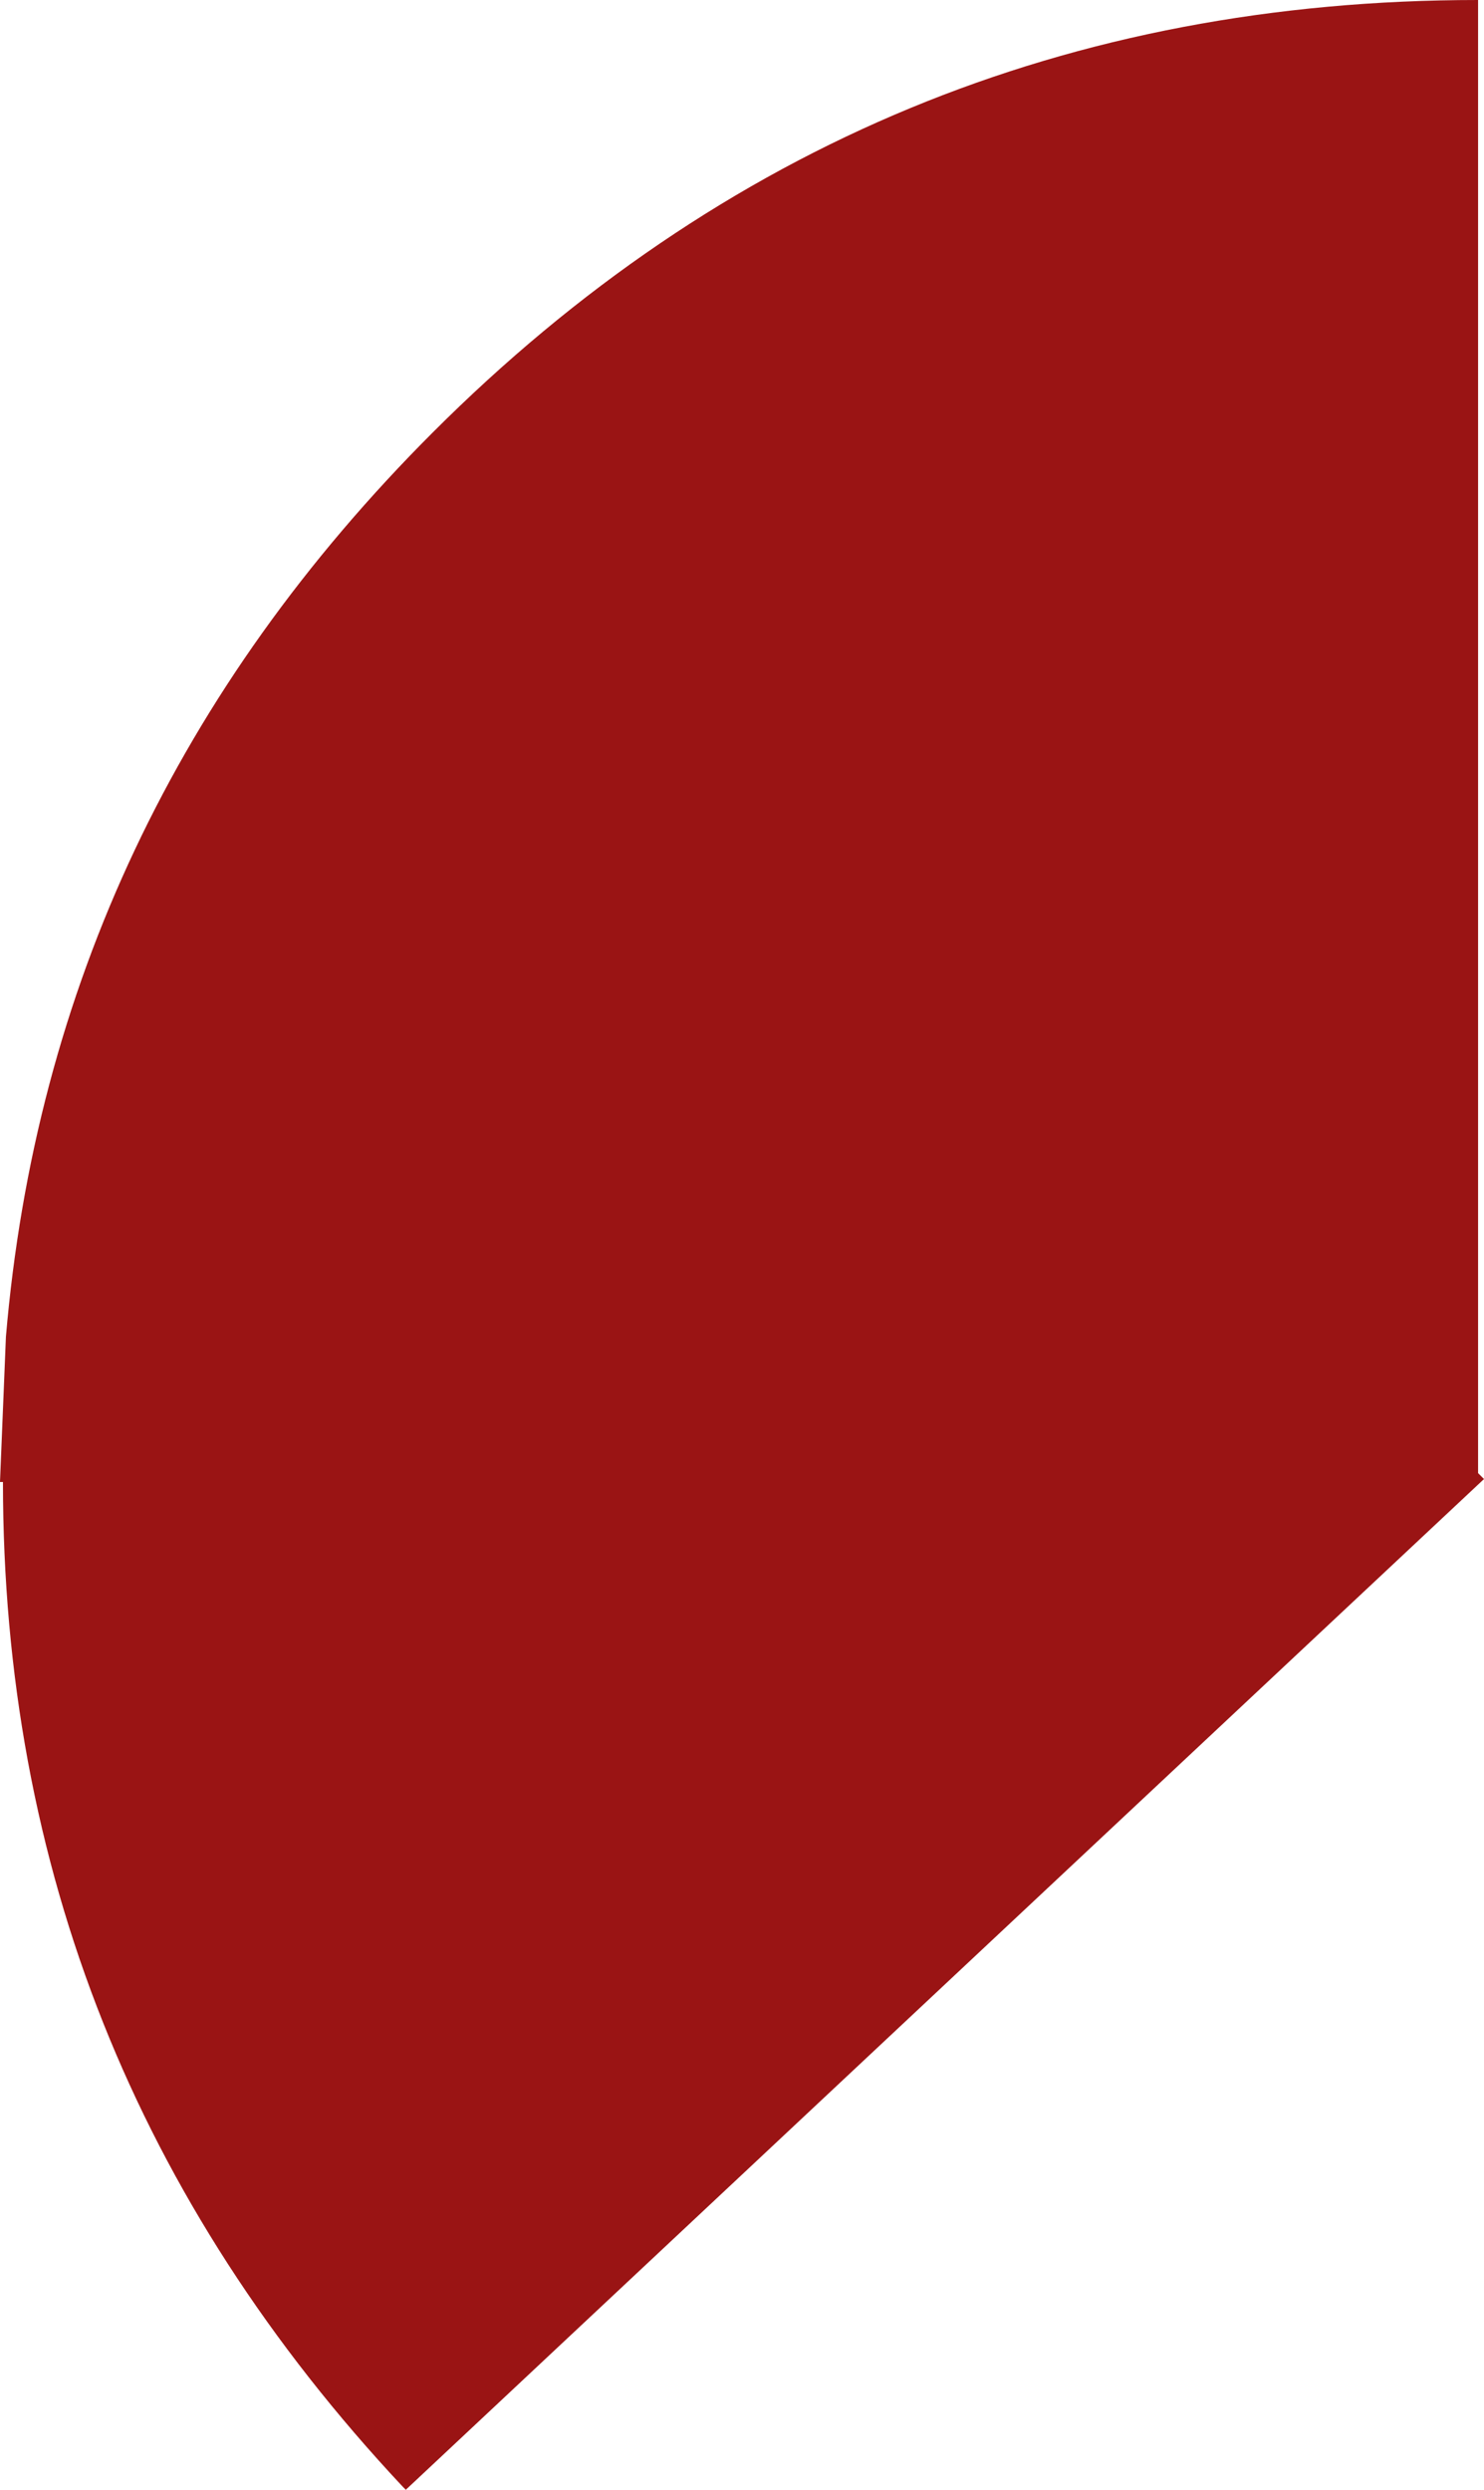 <?xml version="1.0" encoding="UTF-8" standalone="no"?>
<svg xmlns:xlink="http://www.w3.org/1999/xlink" height="42.0px" width="25.05px" xmlns="http://www.w3.org/2000/svg">
  <g transform="matrix(1.0, 0.0, 0.0, 1.0, 25.0, 25.0)">
    <path d="M-0.05 -0.15 L0.05 -0.05 -18.15 17.0 -18.2 16.95 Q-24.95 9.75 -24.95 0.0 L-25.0 0.0 -24.9 -2.45 Q-24.15 -11.25 -17.7 -17.7 -10.4 -25.0 -0.05 -25.0 L-0.05 -0.15" fill="#9a1414" fill-rule="evenodd" stroke="none"/>
  </g>
</svg>
